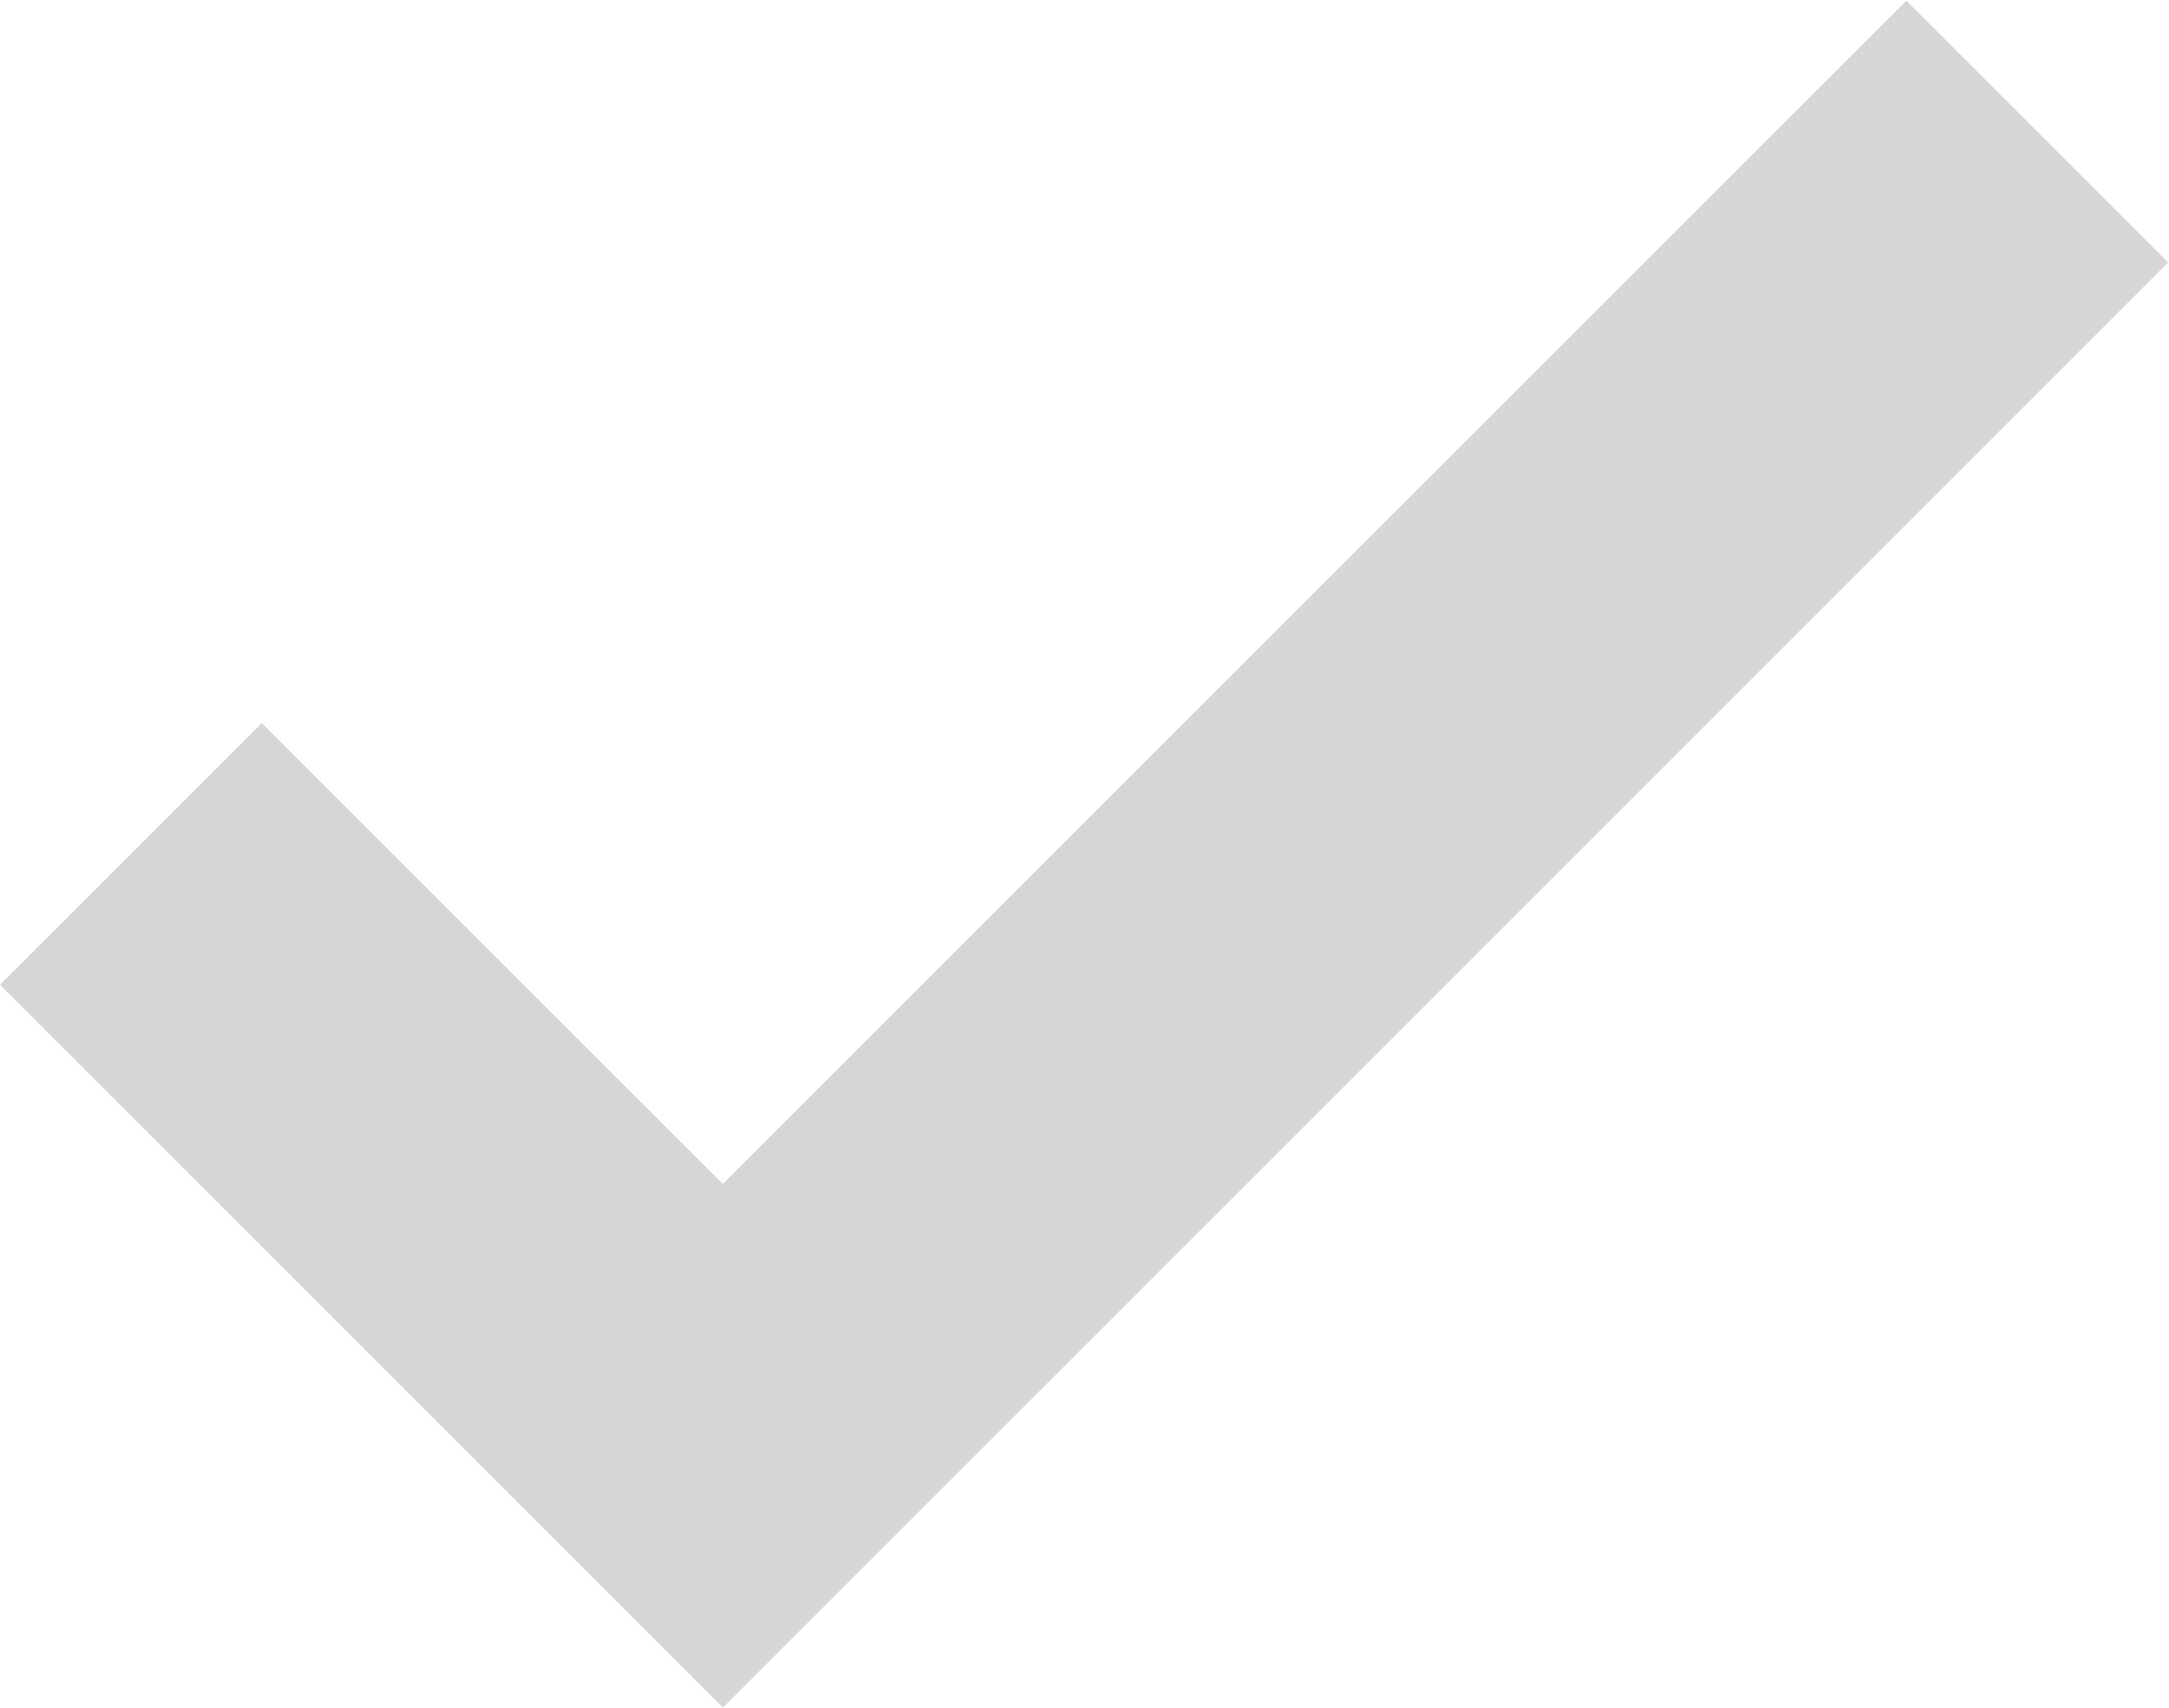<svg xmlns="http://www.w3.org/2000/svg" xmlns:xlink="http://www.w3.org/1999/xlink" width="12.705" height="10.004" enable-background="new 0 0 12.71 10" version="1.1" viewBox="0 0 12.71 10" xml:space="preserve"><path fill="#D6D6D6" fill-opacity="1" d="M 0,5.768L 1.534,4.234L 4.236,6.935L 11.171,2.09808e-005L 12.705,1.534L 4.236,10.004L 4.236,10.004L 0,5.768 Z"/></svg>